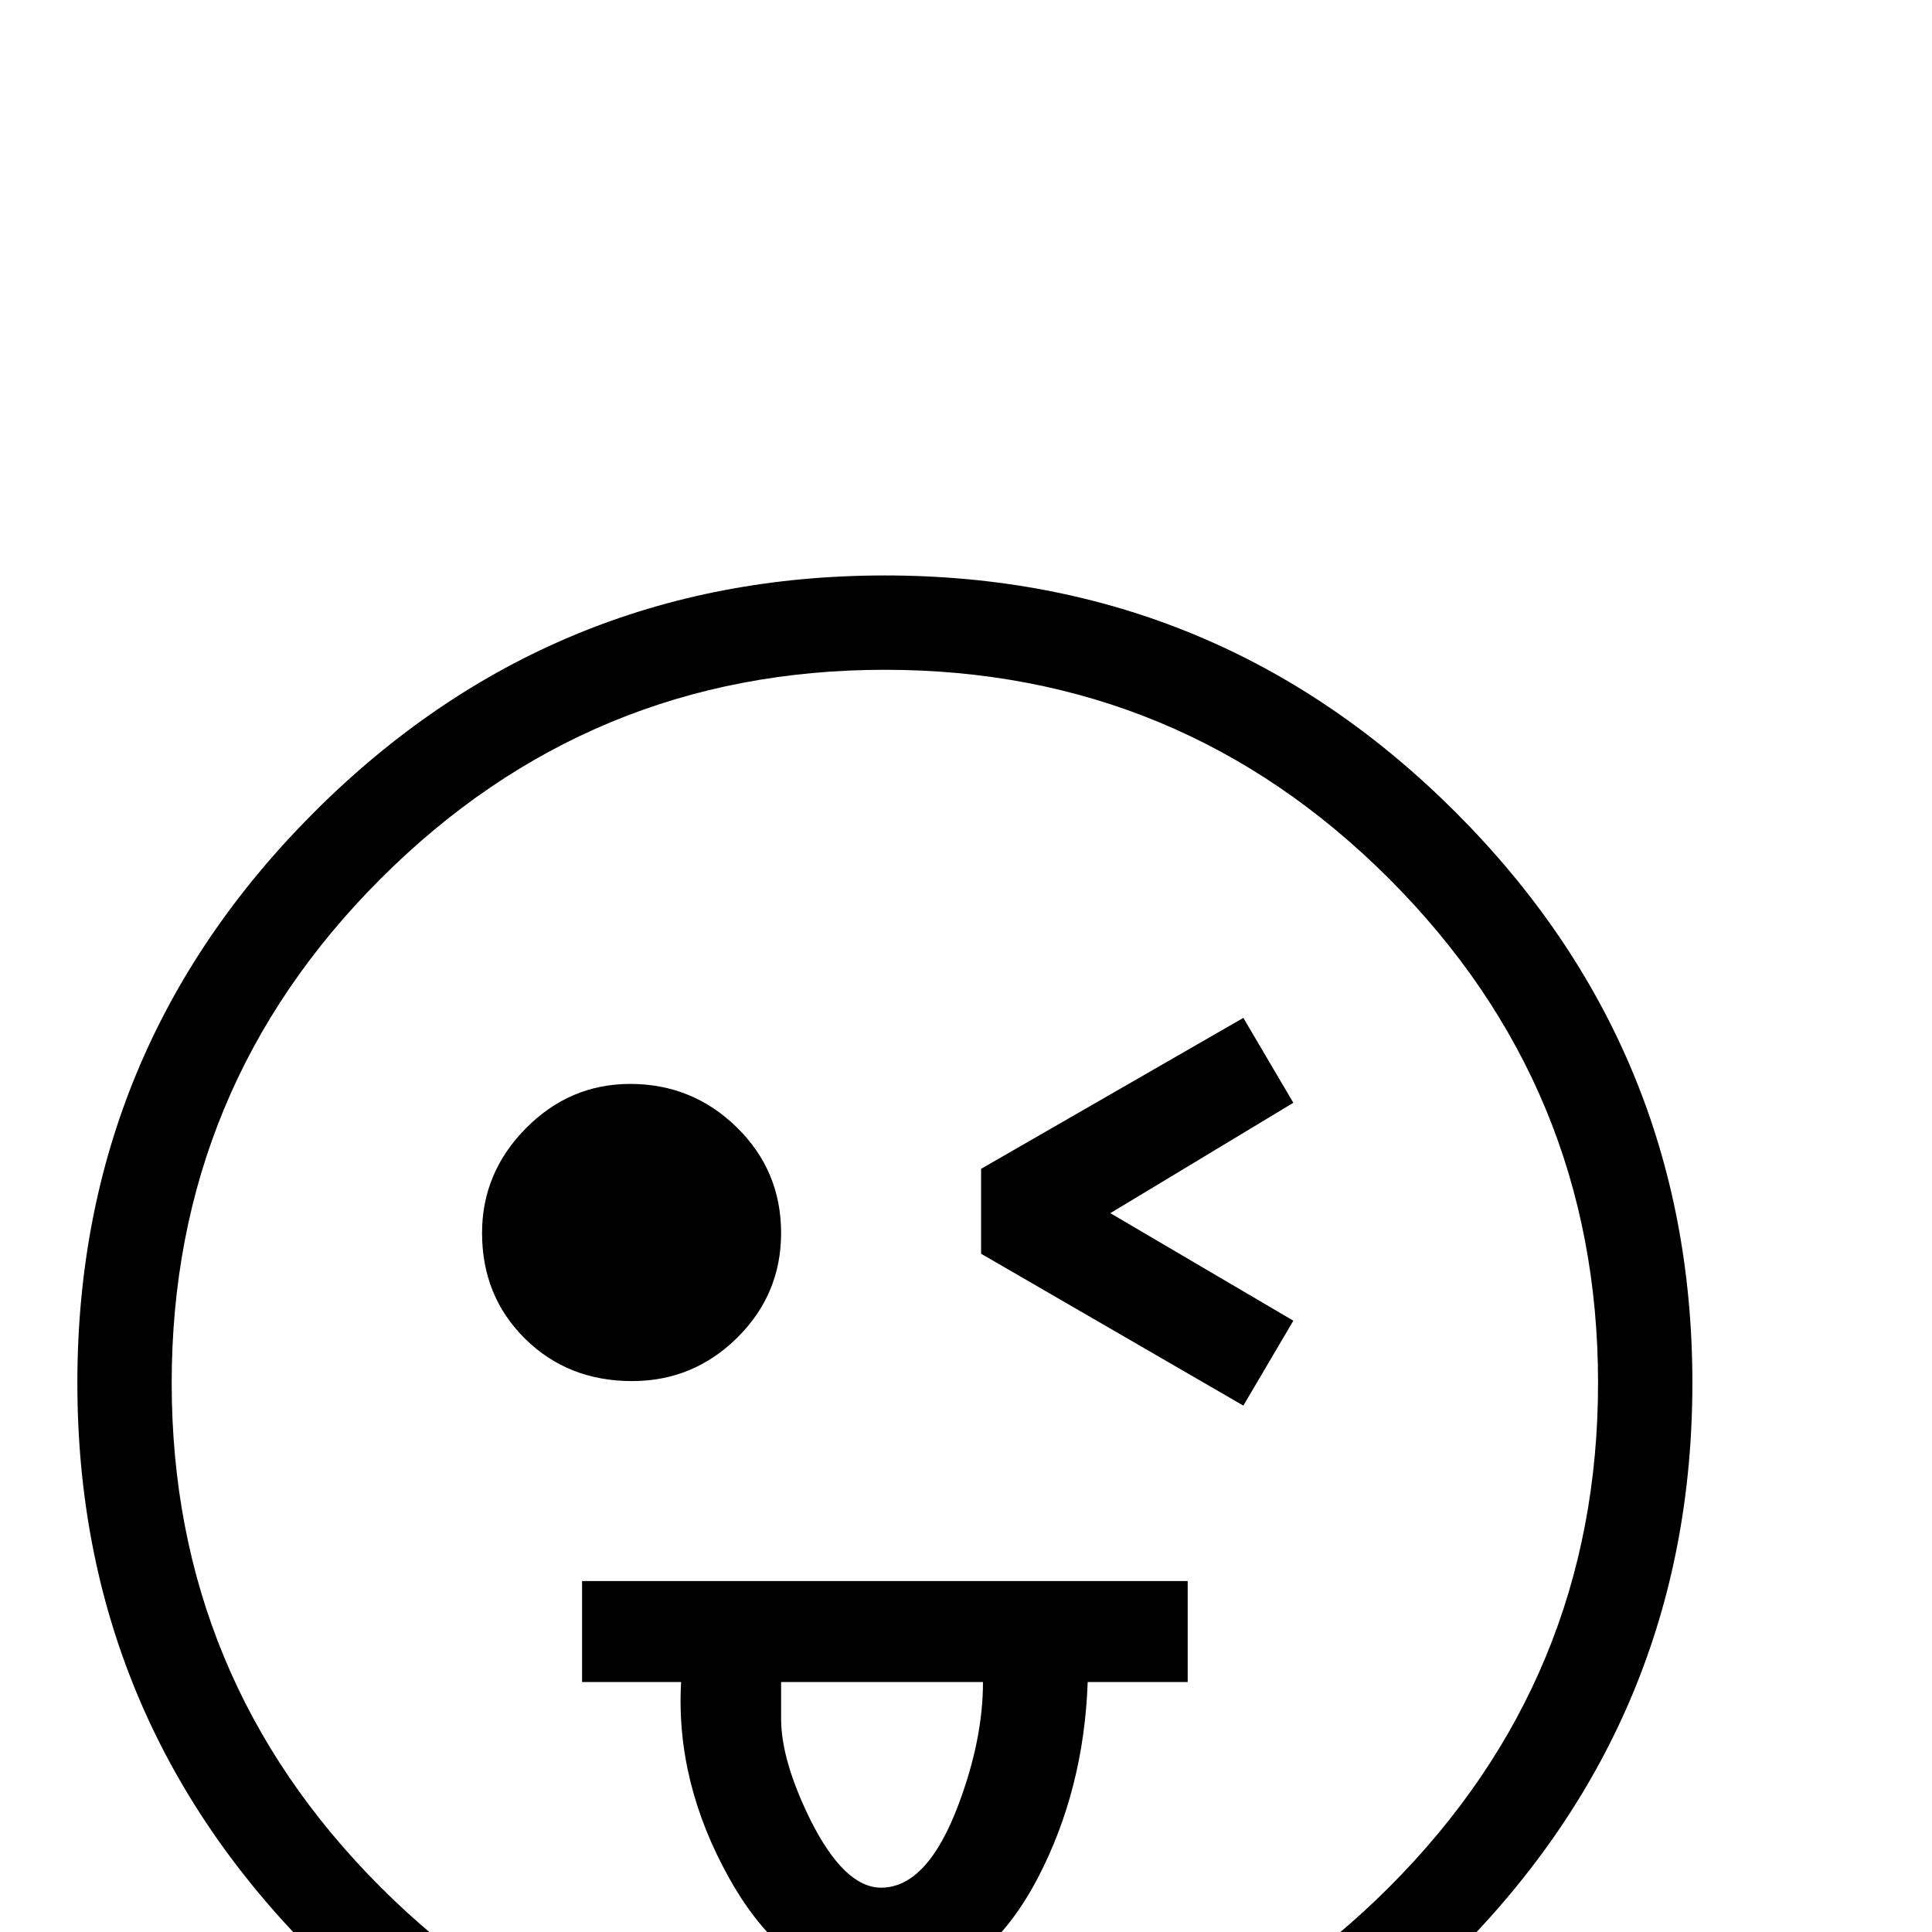 <?xml version="1.0" standalone="no"?>
<!DOCTYPE svg PUBLIC "-//W3C//DTD SVG 1.1//EN" "http://www.w3.org/Graphics/SVG/1.1/DTD/svg11.dtd" >
<svg viewBox="0 -442 2048 2048">
  <g transform="matrix(1 0 0 -1 0 1606)">
   <path fill="currentColor"
d="M1794 582q0 -354 -251 -605t-605 -251t-605 251t-251 605t251 605t605 251t605 -251t251 -605zM1694 582q0 313 -221.5 534.5t-534.5 221.5t-534.5 -221.5t-221.5 -534.5t221.5 -534.5t534.5 -221.5t534.5 221.5t221.5 534.5zM1371 648l-53 -90l-278 161v90l278 160
l53 -90l-194 -117zM828 741q0 -65 -46.5 -111t-111.5 -46q-68 0 -113.5 45t-45.5 112q0 64 46.5 111t110.5 47q66 0 113 -46t47 -112zM1259 265h-106q-4 -114 -53 -208q-61 -116 -162 -116q-100 0 -165 116q-57 102 -51 208h-105v107h642v-107zM1042 265h-214v-39
q0 -44 31 -107q36 -72 75 -72q49 0 82 88q26 69 26 130z" />
  </g>

</svg>
